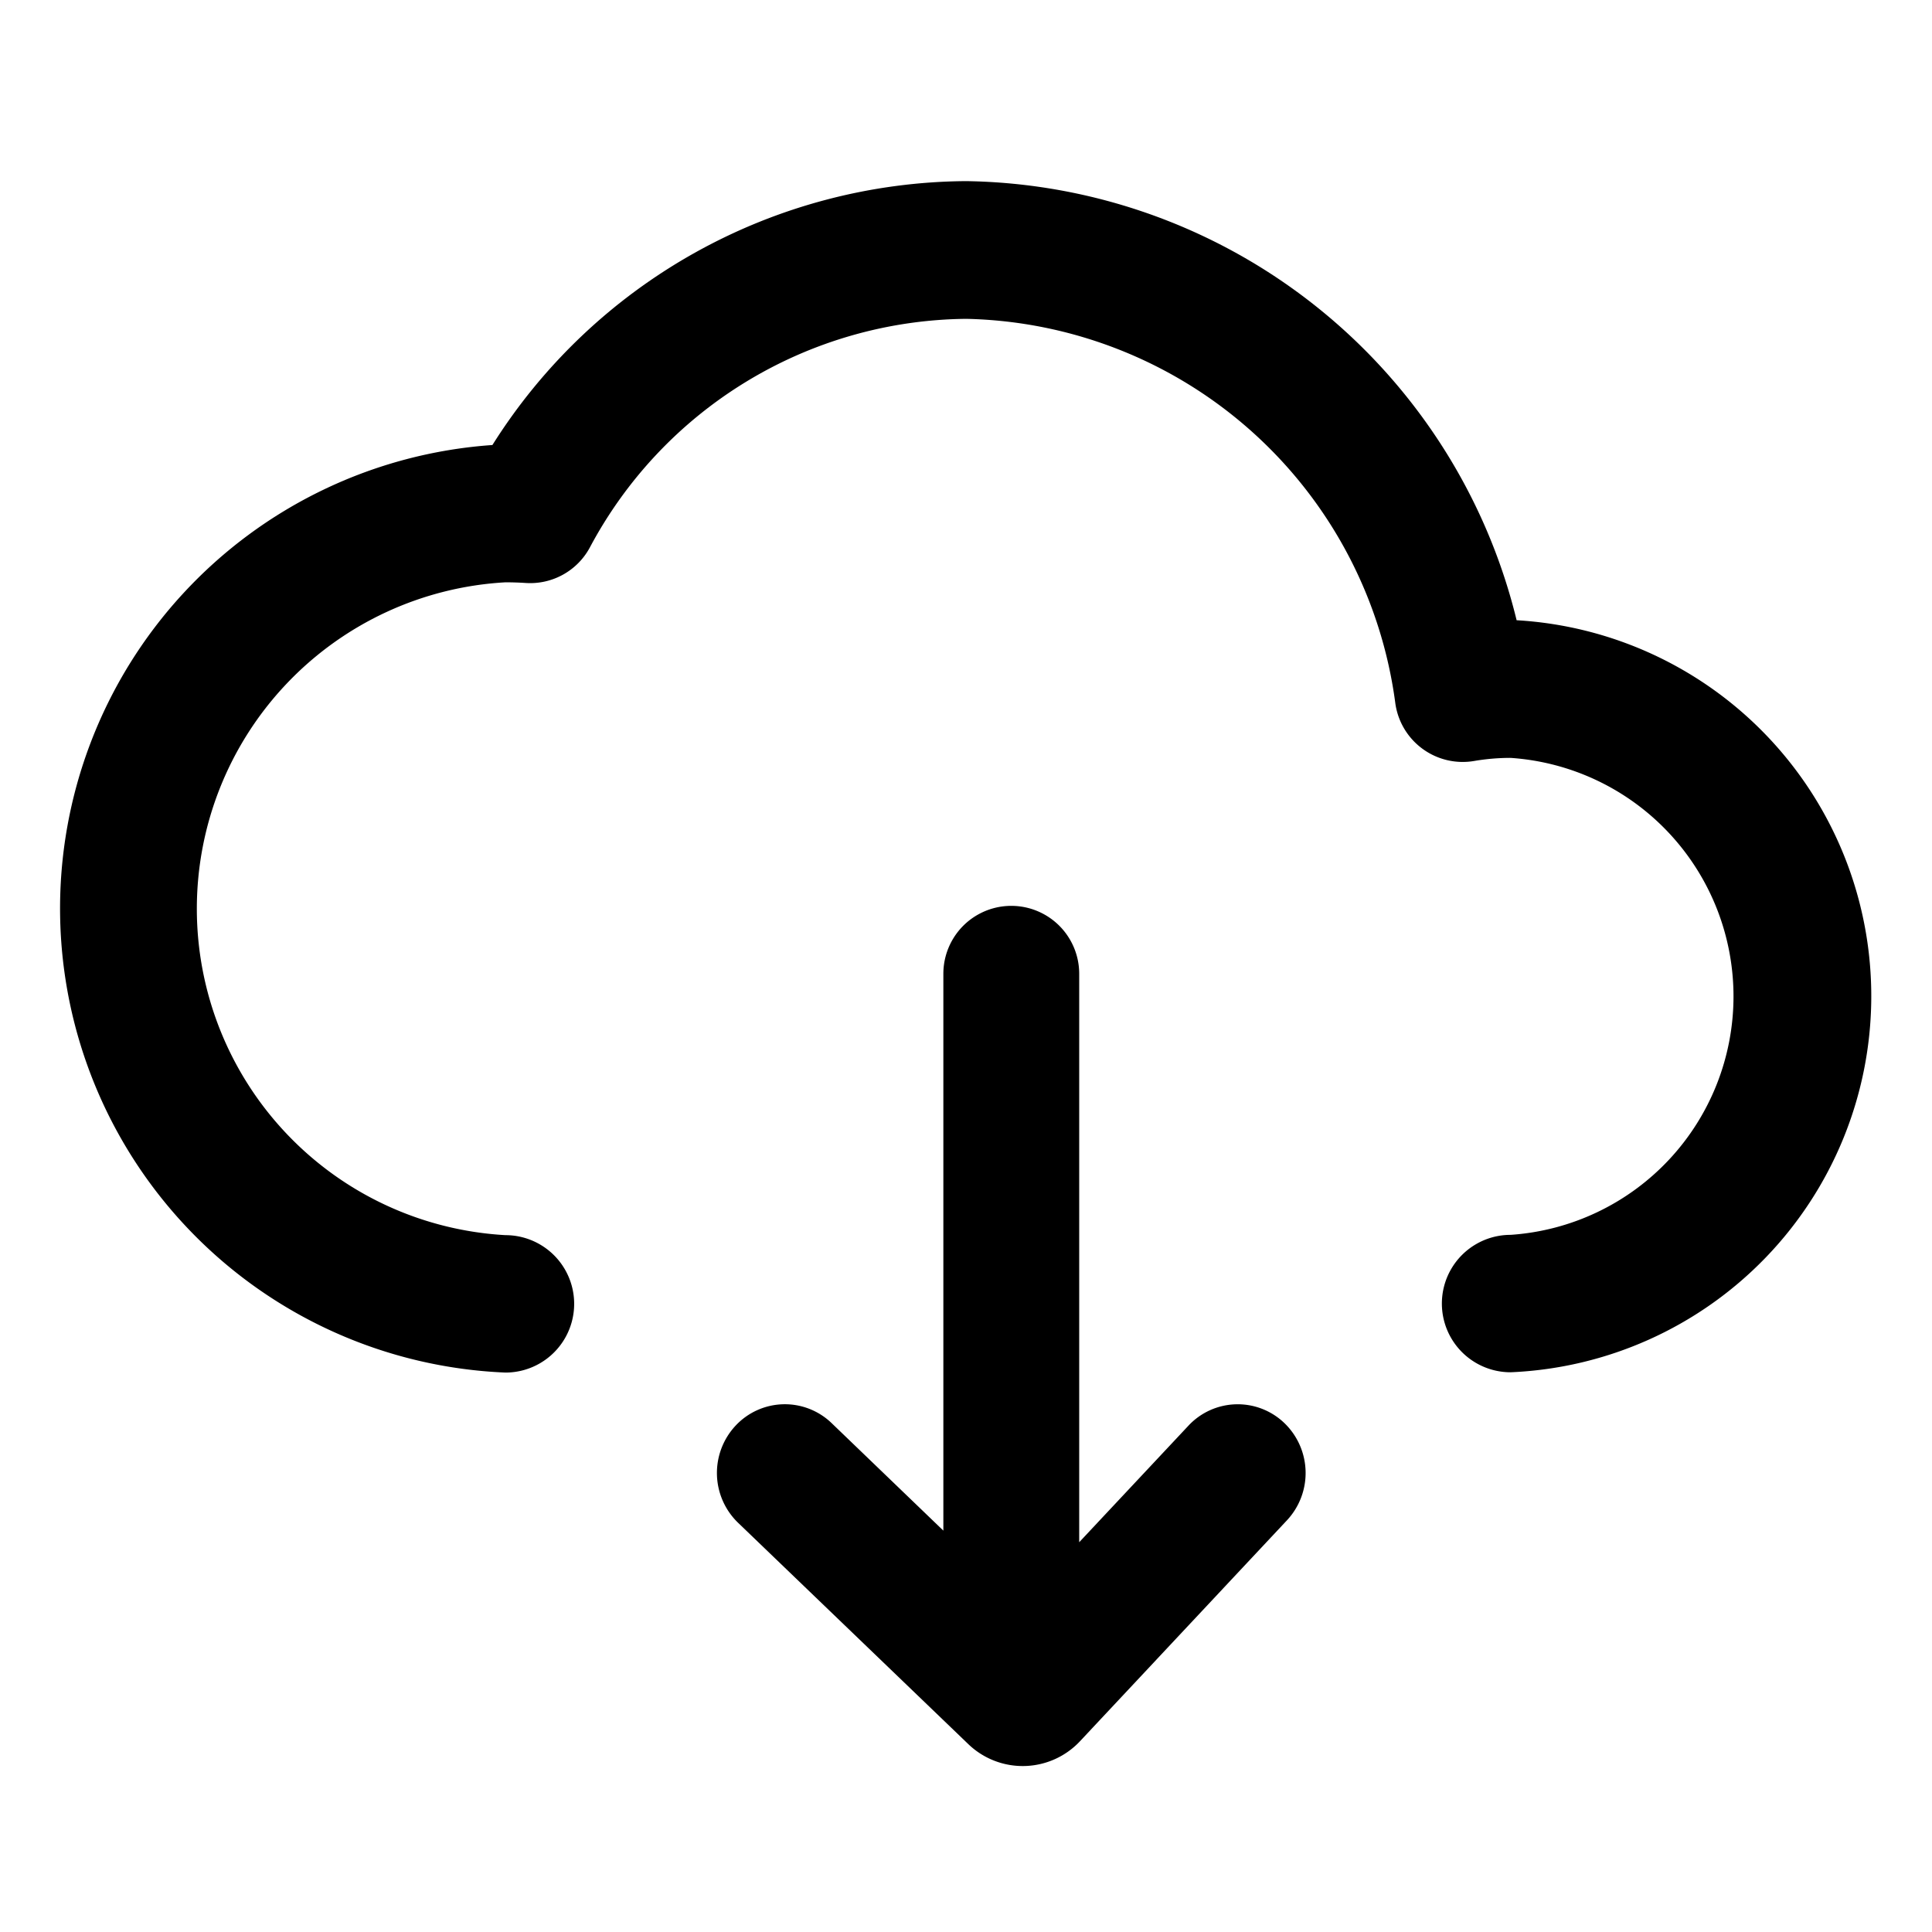 <svg xmlns="http://www.w3.org/2000/svg" width="32" height="32" viewBox="0 0 32 32"><defs><style>.a{opacity:0;}</style></defs><g transform="translate(-280 -30)"><rect class="a" width="32" height="32" transform="translate(280 30)"/><path d="M102.208,161.211l1.809-1.93a1.116,1.116,0,0,1,1.59-.043,1.148,1.148,0,0,1,.043,1.609l-3.425,3.656a1.3,1.3,0,0,1-1.857.049l-3.81-3.663a1.147,1.147,0,0,1-.041-1.609,1.116,1.116,0,0,1,1.591-.041l1.85,1.78v-9.223a1.125,1.125,0,1,1,2.25,0Zm-1.875-22.544a9.53,9.53,0,0,1,9.12,7.273,6.236,6.236,0,0,1-.1,12.456,1.138,1.138,0,0,1,0-2.276,3.959,3.959,0,0,0,0-7.9,3.566,3.566,0,0,0-.608.052,1.127,1.127,0,0,1-1.3-.949,7.328,7.328,0,0,0-7.109-6.375,7.138,7.138,0,0,0-6.236,3.792,1.122,1.122,0,0,1-1.059.583q-.168-.011-.336-.011a5.415,5.415,0,0,0,0,10.813,1.138,1.138,0,0,1,0,2.276,7.694,7.694,0,0,1-.216-15.363A9.341,9.341,0,0,1,100.333,138.667Z" transform="translate(195.667 -105.667)"/></g></svg>